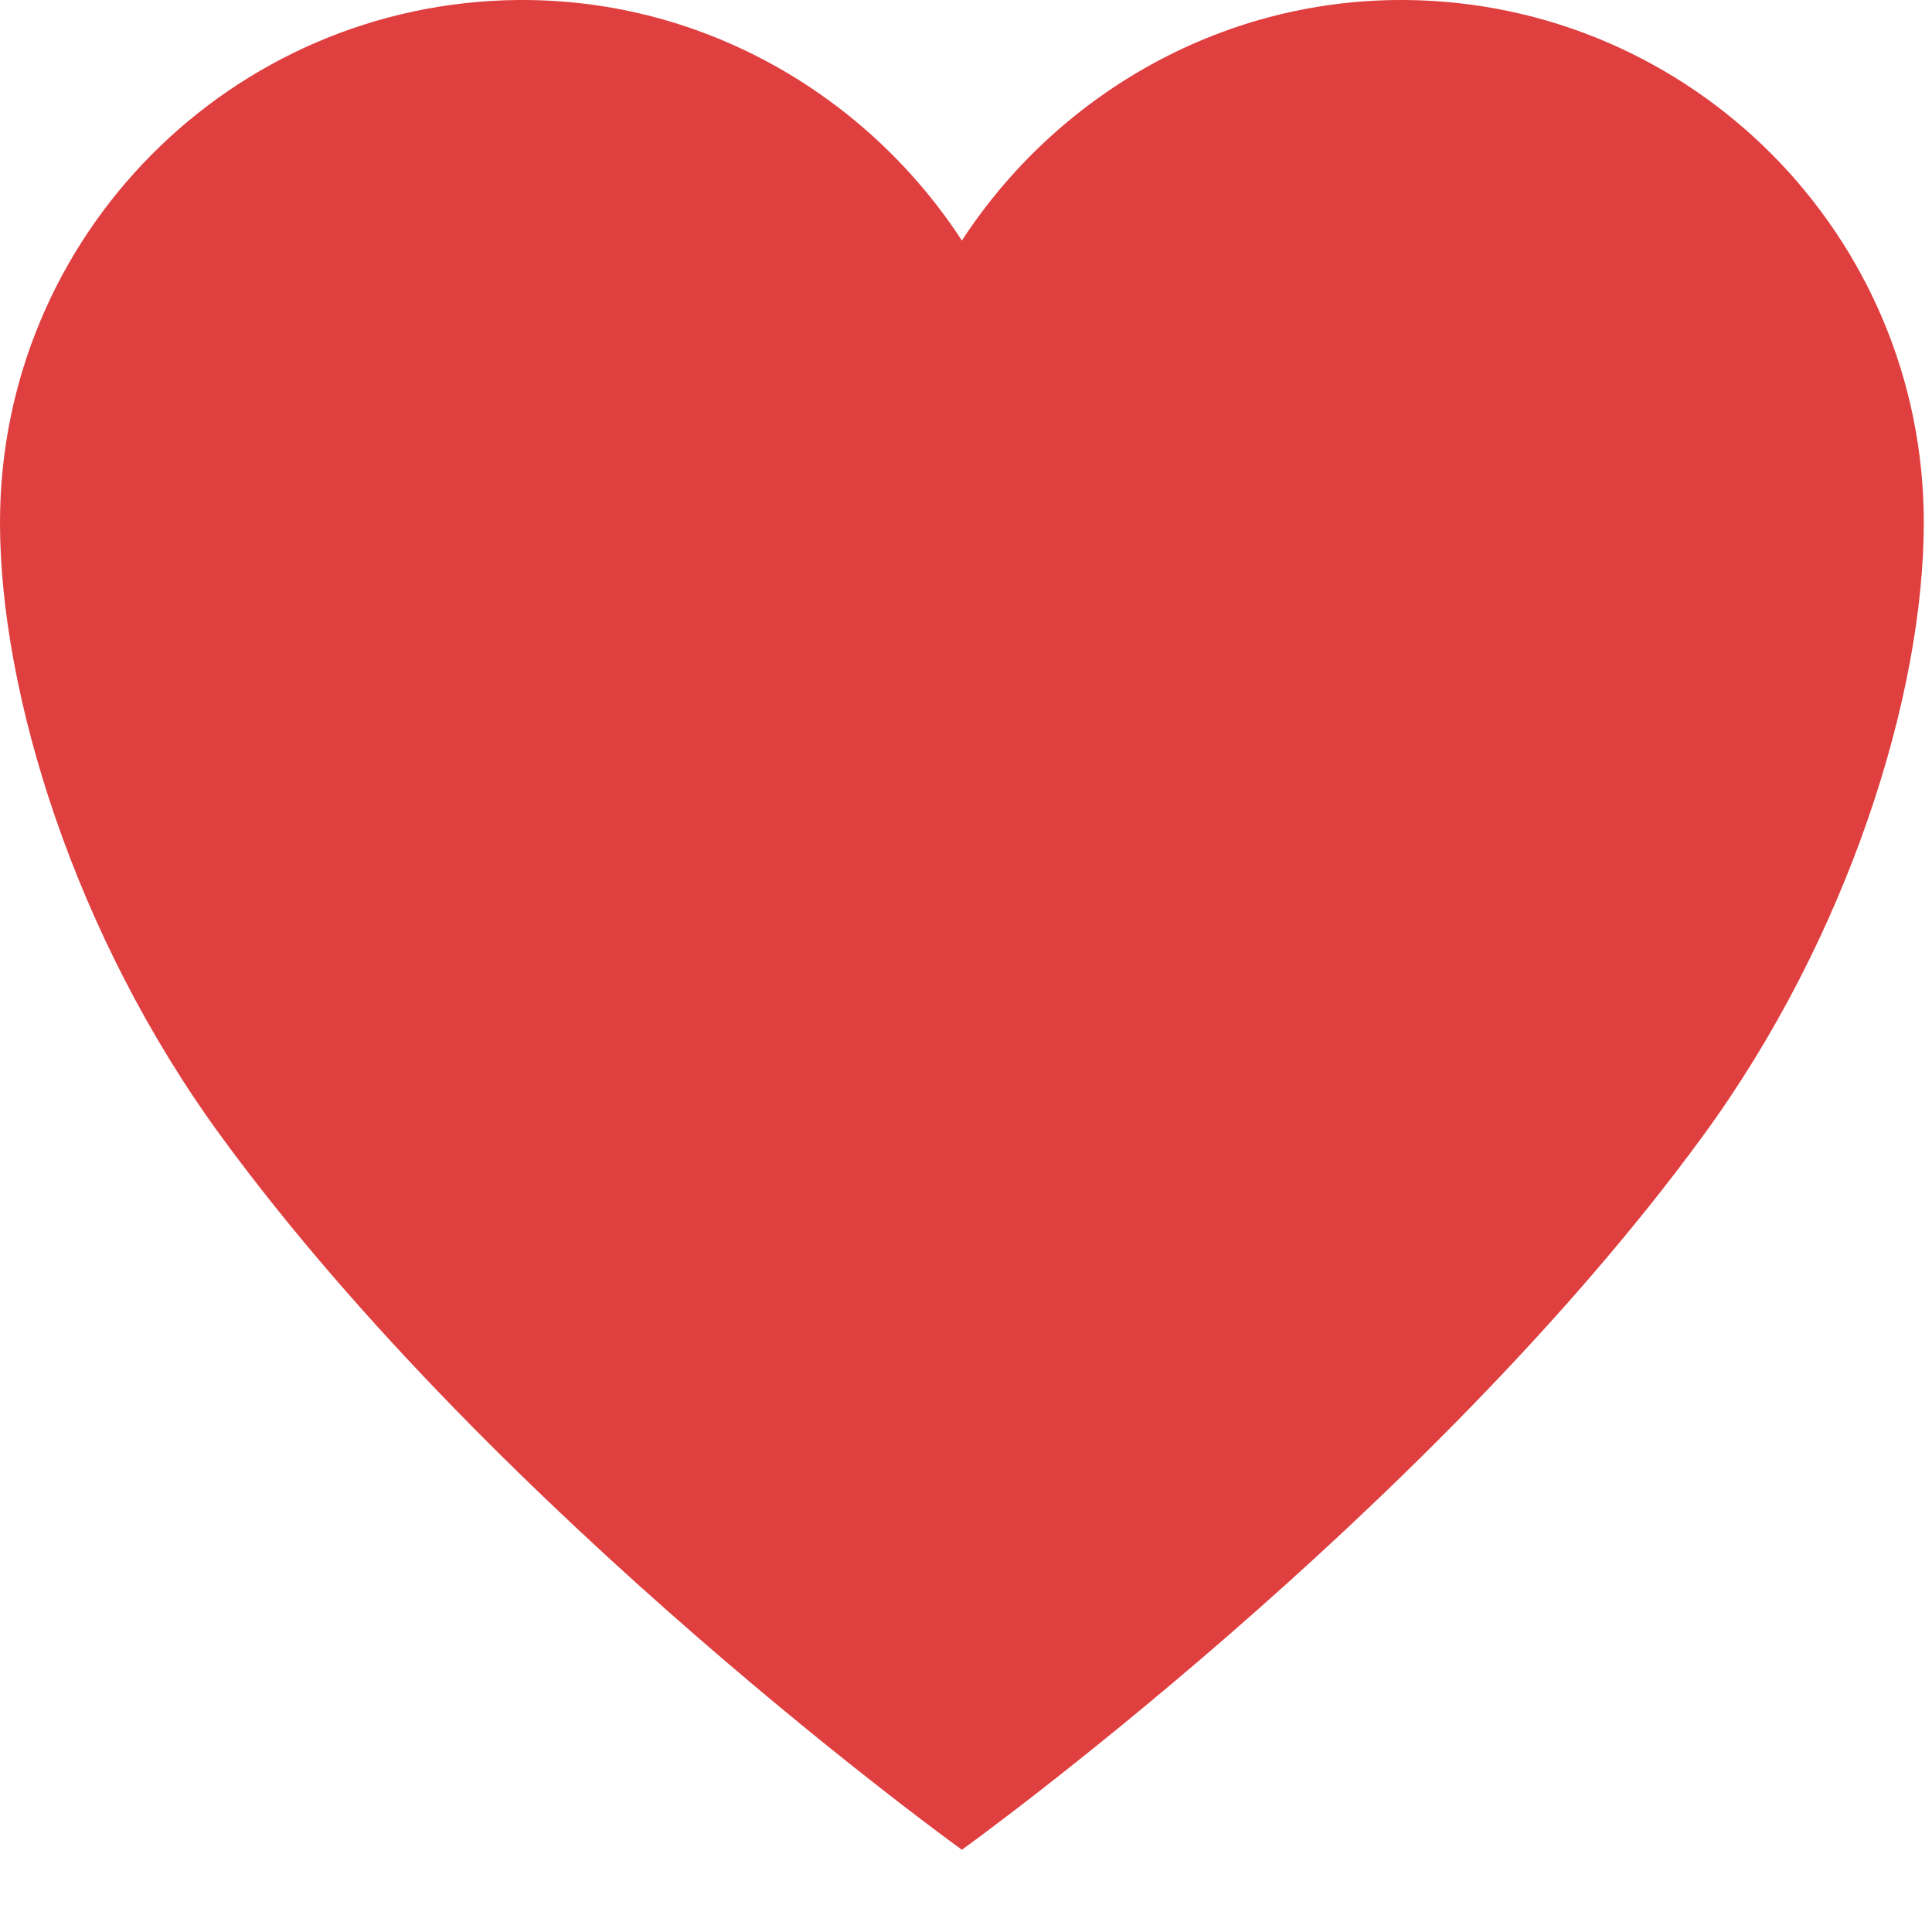 <svg width="16" height="16" viewBox="0 0 16 16" fill="none" xmlns="http://www.w3.org/2000/svg">
<path d="M11.643 0V0V0C11.631 0 11.616 0 11.604 0C10.084 0 8.74 0.804 7.966 1.992C7.192 0.804 5.848 0 4.328 0C4.316 0 4.301 0 4.289 0V0V0C1.919 0.023 0 1.949 0 4.328C0 5.745 0.62 7.755 1.831 9.41C4.136 12.562 7.966 15.319 7.966 15.319C7.966 15.319 11.796 12.562 14.101 9.41C15.312 7.755 15.932 5.745 15.932 4.328C15.932 1.949 14.013 0.023 11.643 0Z" fill="#E03F3F"/>
</svg>
